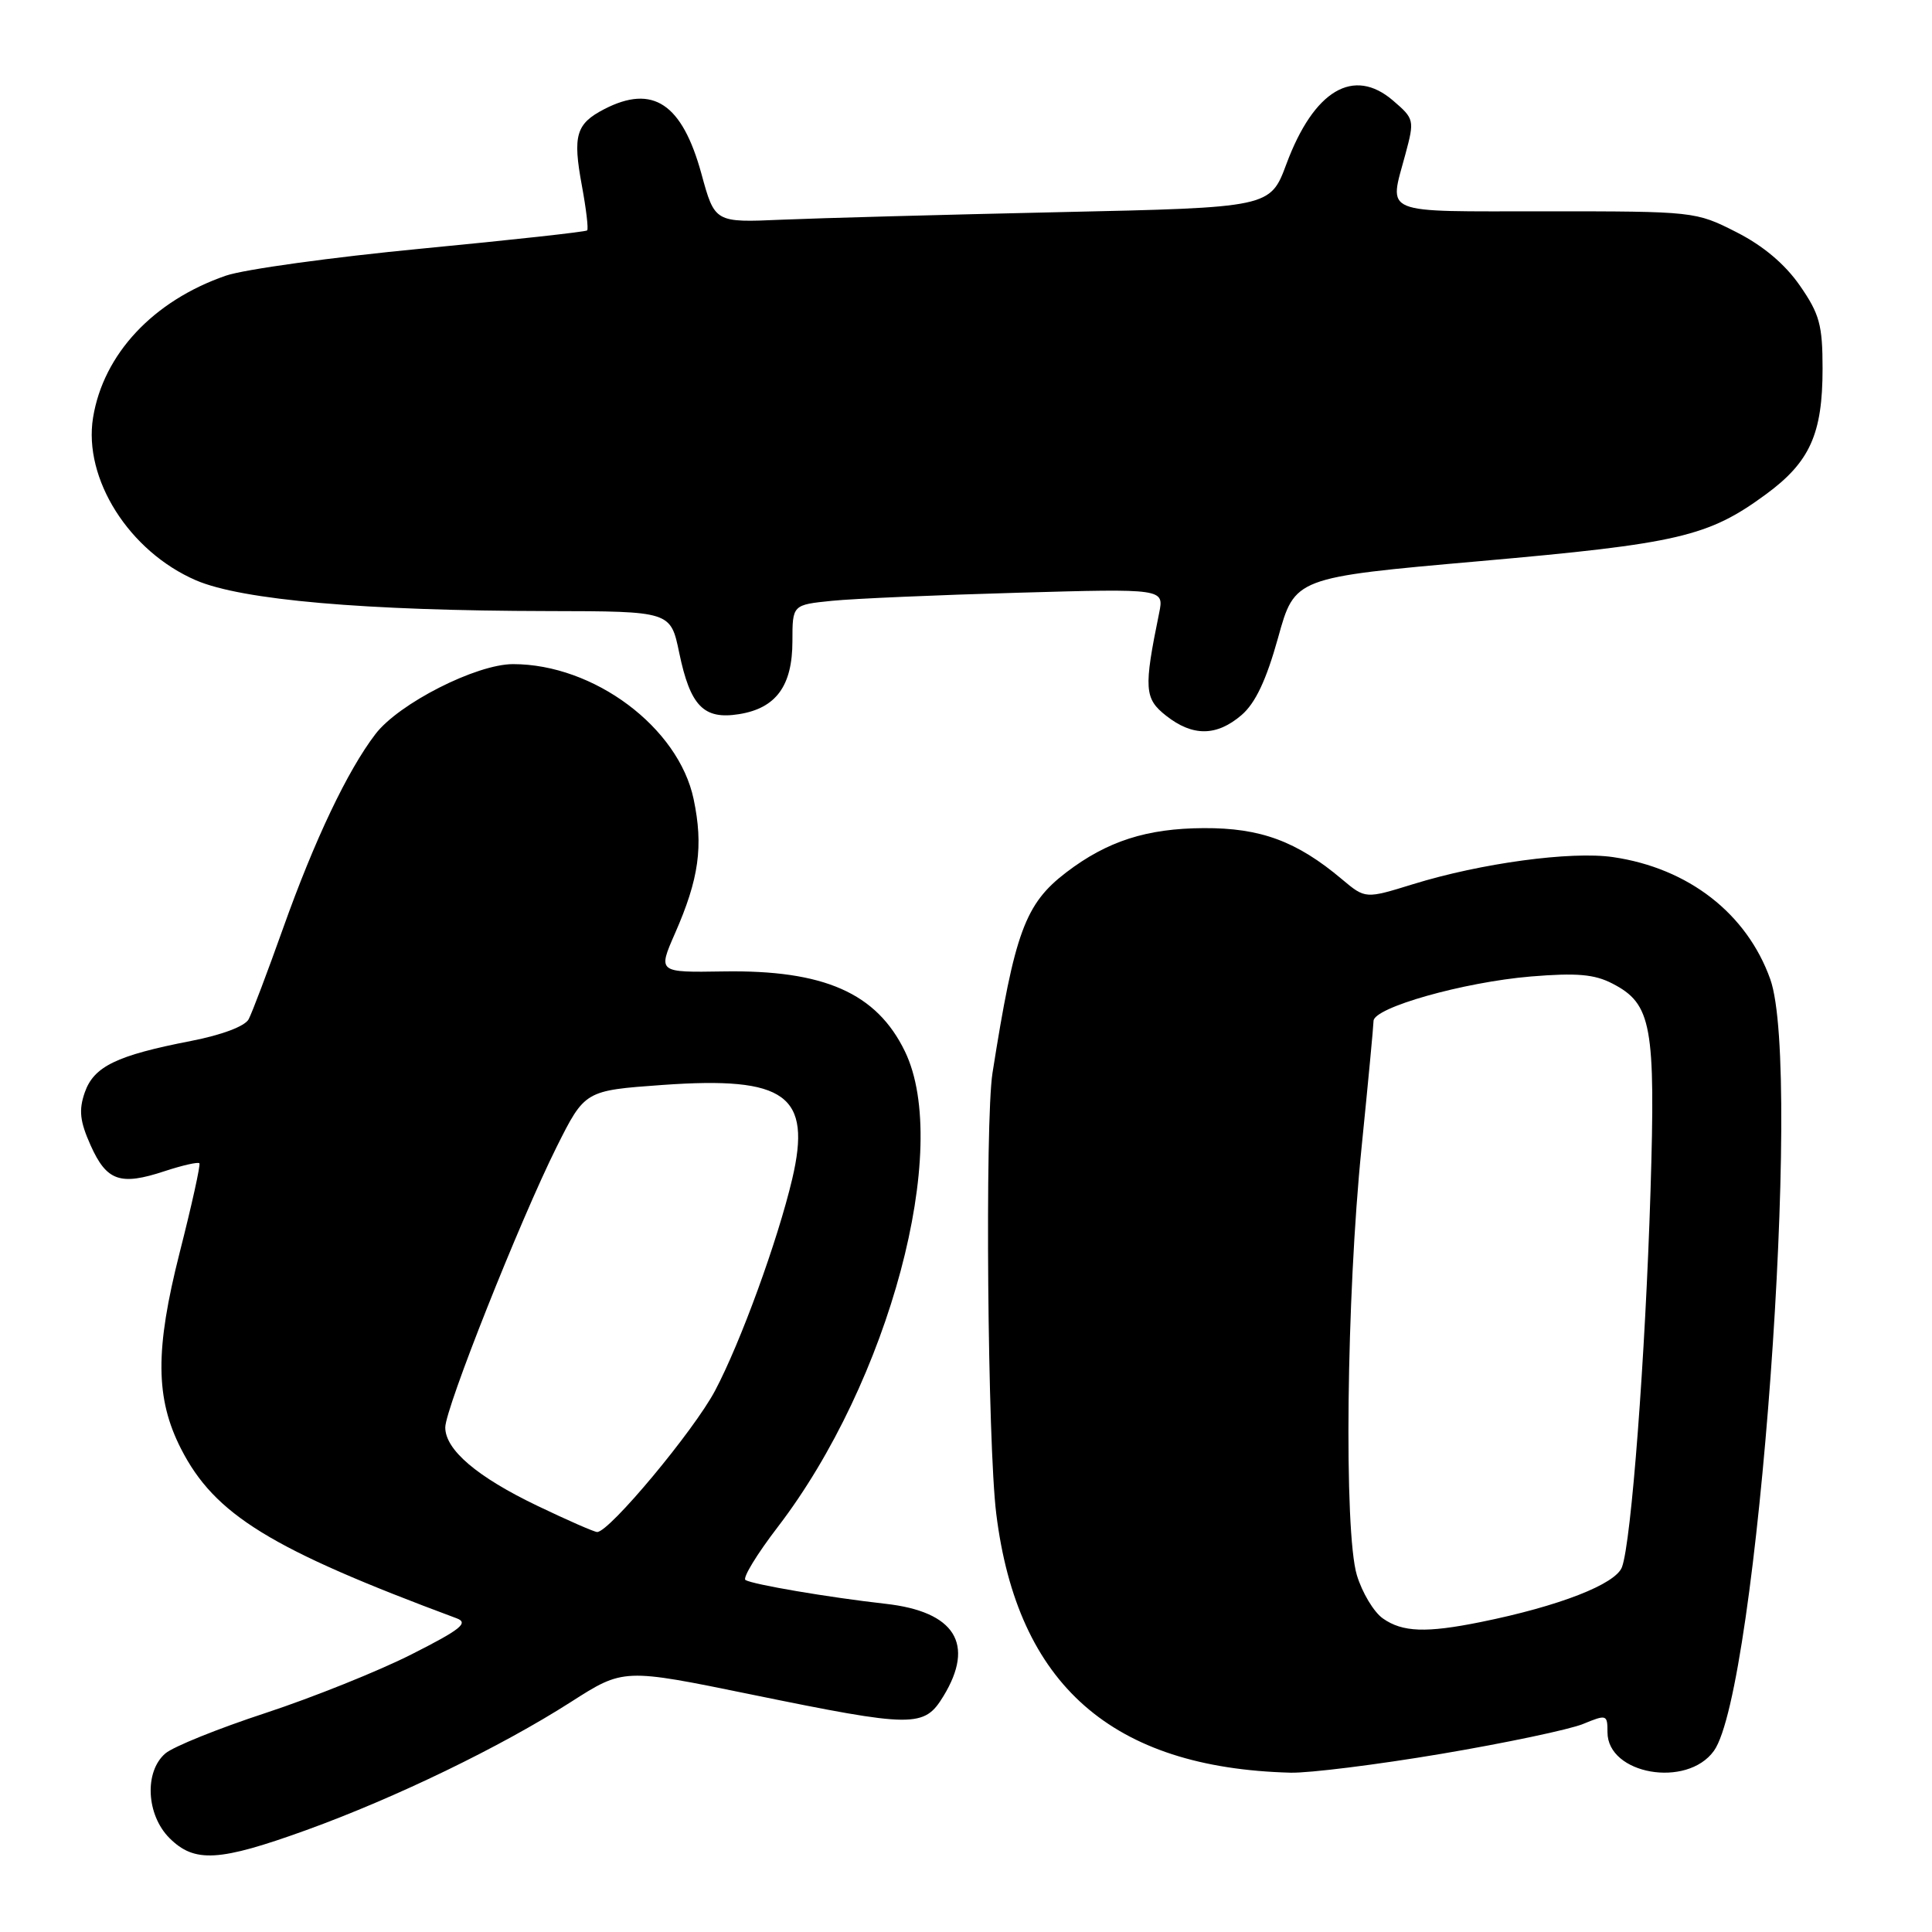 <?xml version="1.0" encoding="UTF-8" standalone="no"?>
<!DOCTYPE svg PUBLIC "-//W3C//DTD SVG 1.1//EN" "http://www.w3.org/Graphics/SVG/1.1/DTD/svg11.dtd" >
<svg xmlns="http://www.w3.org/2000/svg" xmlns:xlink="http://www.w3.org/1999/xlink" version="1.1" viewBox="0 0 256 256">
 <g >
 <path fill="currentColor"
d=" M 40.61 242.49 C 52.47 238.19 66.33 231.48 75.65 225.52 C 82.62 221.06 82.62 221.06 99.56 224.53 C 121.10 228.94 122.45 228.95 125.01 224.75 C 129.23 217.83 126.54 213.54 117.33 212.51 C 109.77 211.66 99.74 209.95 98.78 209.36 C 98.36 209.11 100.29 205.94 103.06 202.33 C 117.82 183.07 126.10 152.11 119.91 139.32 C 116.16 131.58 109.19 128.50 95.84 128.72 C 87.17 128.86 87.17 128.86 89.44 123.68 C 92.62 116.44 93.22 112.13 91.91 105.89 C 89.91 96.38 78.70 88.00 67.98 88.00 C 63.11 88.00 52.82 93.23 49.74 97.28 C 46.04 102.12 41.68 111.29 37.51 123.00 C 35.45 128.78 33.40 134.20 32.95 135.05 C 32.47 135.98 29.39 137.14 25.32 137.93 C 15.44 139.85 12.44 141.30 11.23 144.76 C 10.42 147.11 10.58 148.57 12.01 151.77 C 14.13 156.50 15.93 157.13 21.80 155.19 C 24.17 154.41 26.25 153.94 26.42 154.14 C 26.59 154.34 25.41 159.68 23.80 166.00 C 20.54 178.85 20.58 185.29 23.98 191.96 C 28.44 200.71 35.84 205.26 60.50 214.43 C 62.14 215.04 61.08 215.90 54.53 219.21 C 50.15 221.43 41.44 224.92 35.19 226.98 C 28.94 229.03 22.96 231.44 21.91 232.34 C 19.10 234.75 19.38 240.47 22.45 243.55 C 25.78 246.87 29.01 246.68 40.61 242.49 Z  M 191.00 232.39 C 199.53 230.95 207.96 229.17 209.75 228.44 C 212.89 227.15 213.00 227.18 213.00 229.53 C 213.00 235.12 223.52 236.97 227.10 232.00 C 232.86 224.01 238.87 141.78 234.57 129.75 C 231.46 121.04 223.72 115.03 213.73 113.57 C 208.17 112.76 196.25 114.37 187.23 117.16 C 180.92 119.11 180.92 119.11 177.82 116.51 C 171.83 111.46 167.02 109.69 159.50 109.73 C 151.94 109.77 146.72 111.45 141.29 115.59 C 135.83 119.76 134.45 123.51 131.51 142.18 C 130.50 148.64 130.86 191.33 132.01 200.59 C 134.82 223.25 147.34 234.26 171.00 234.89 C 173.47 234.95 182.47 233.83 191.00 232.39 Z  M 164.51 94.75 C 166.35 93.17 167.79 90.11 169.35 84.51 C 171.56 76.52 171.56 76.52 196.03 74.36 C 222.41 72.03 226.35 71.11 233.98 65.51 C 239.82 61.23 241.50 57.50 241.50 48.84 C 241.50 43.06 241.10 41.60 238.49 37.84 C 236.52 35.00 233.62 32.55 230.06 30.75 C 224.69 28.02 224.46 28.00 204.82 28.00 C 182.67 28.00 184.05 28.56 186.23 20.41 C 187.44 15.91 187.40 15.74 184.59 13.33 C 179.36 8.83 174.10 11.95 170.46 21.72 C 168.31 27.50 168.31 27.50 140.40 28.11 C 125.06 28.45 108.50 28.90 103.61 29.11 C 94.71 29.50 94.71 29.50 92.94 23.02 C 90.38 13.71 86.51 11.14 80.07 14.46 C 76.32 16.40 75.87 17.94 77.10 24.59 C 77.67 27.67 77.99 30.35 77.80 30.53 C 77.61 30.72 67.76 31.80 55.90 32.94 C 44.04 34.08 32.35 35.69 29.92 36.53 C 20.30 39.86 13.70 46.92 12.33 55.34 C 11.02 63.45 17.12 73.08 25.98 76.90 C 32.06 79.51 48.29 80.93 72.68 80.97 C 88.86 81.00 88.86 81.00 90.00 86.50 C 91.47 93.56 93.24 95.38 97.92 94.63 C 102.83 93.85 105.00 90.88 105.00 84.96 C 105.00 80.14 105.00 80.14 110.25 79.61 C 113.14 79.32 124.22 78.84 134.88 78.54 C 154.25 77.99 154.25 77.99 153.59 81.24 C 151.54 91.25 151.63 92.57 154.52 94.84 C 158.04 97.61 161.21 97.58 164.51 94.75 Z  M 71.21 199.53 C 63.22 195.70 59.00 192.11 59.00 189.14 C 59.00 186.63 68.90 161.72 73.75 151.99 C 77.50 144.50 77.50 144.50 87.81 143.76 C 104.15 142.60 107.59 145.10 104.97 156.23 C 103.04 164.41 98.12 177.91 94.75 184.27 C 91.95 189.56 80.75 203.00 79.13 203.00 C 78.75 203.00 75.19 201.44 71.21 199.53 Z  M 183.25 214.46 C 182.04 213.62 180.49 211.03 179.79 208.71 C 178.06 202.95 178.40 171.83 180.42 152.00 C 181.28 143.47 181.99 135.96 182.00 135.29 C 182.00 133.51 193.92 130.14 202.84 129.39 C 208.93 128.89 211.27 129.09 213.66 130.33 C 218.86 133.02 219.38 135.85 218.70 157.88 C 218.02 179.69 216.16 204.33 214.92 207.65 C 214.08 209.91 206.59 212.83 196.20 214.93 C 188.98 216.39 185.84 216.28 183.25 214.46 Z "/>
</g>
</svg>